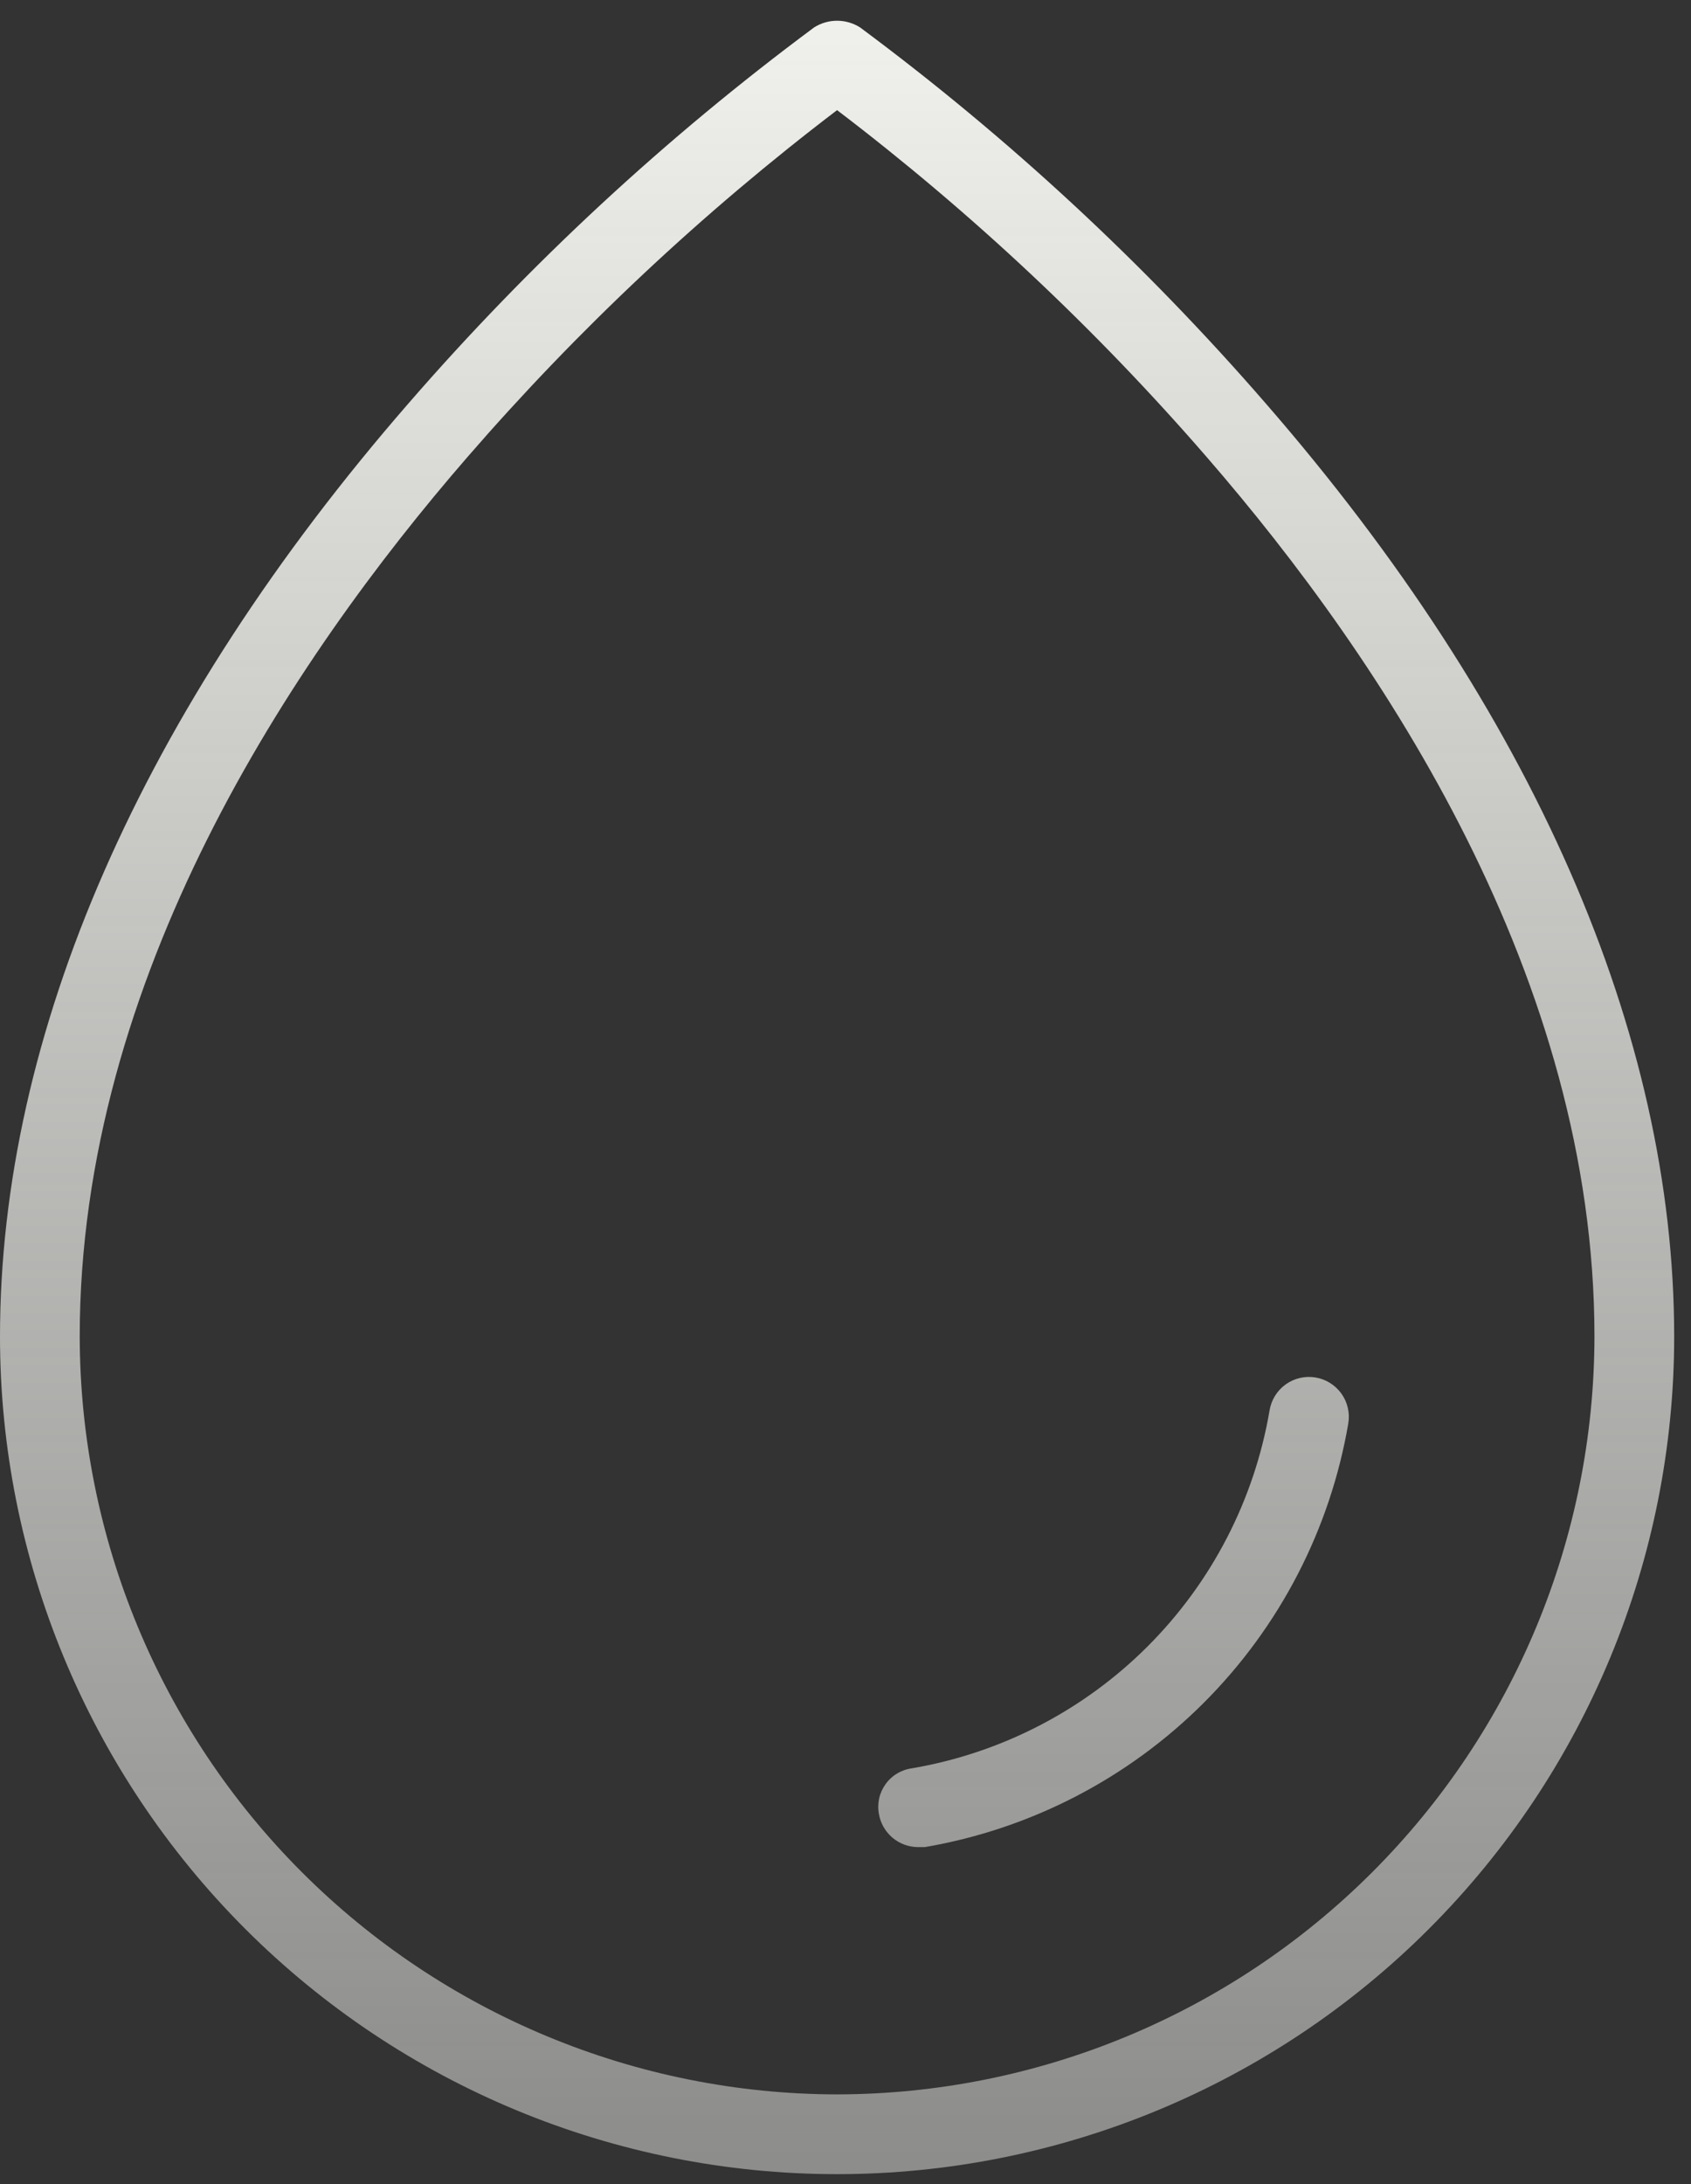 <svg width="55" height="71" viewBox="0 0 55 71" fill="none" xmlns="http://www.w3.org/2000/svg">
<rect x="0" y="0" width="55" height="71" fill="#333333" stroke="none"/>
<path d="M41.164 13.109C37.223 8.569 32.8 4.472 27.972 0.89C27.749 0.749 27.49 0.674 27.226 0.674C26.962 0.674 26.704 0.749 26.481 0.89C21.653 4.472 17.23 8.569 13.289 13.109C4.603 23.092 0 33.594 0 43.447C0 50.668 2.868 57.593 7.974 62.699C13.08 67.805 20.006 70.674 27.226 70.674C34.447 70.674 41.372 67.805 46.478 62.699C51.584 57.593 54.453 50.668 54.453 43.447C54.453 33.594 49.85 23.092 41.164 13.109ZM27.226 68.081C20.696 68.072 14.435 65.474 9.817 60.856C5.2 56.239 2.602 49.978 2.593 43.447C2.593 31.811 9.464 21.472 15.201 14.86C18.812 10.697 22.841 6.917 27.226 3.58C31.611 6.917 35.641 10.697 39.251 14.86C44.988 21.472 51.86 31.811 51.86 43.447C51.851 49.978 49.253 56.239 44.635 60.856C40.017 65.474 33.757 68.072 27.226 68.081ZM43.854 46.267C43.266 49.707 41.626 52.879 39.158 55.347C36.691 57.814 33.518 59.455 30.079 60.043H29.852C29.549 60.04 29.258 59.931 29.027 59.736C28.796 59.541 28.641 59.271 28.588 58.973C28.555 58.804 28.558 58.631 28.594 58.463C28.631 58.295 28.702 58.137 28.802 57.998C28.902 57.858 29.029 57.74 29.177 57.652C29.324 57.563 29.487 57.505 29.657 57.482C32.563 56.987 35.244 55.601 37.328 53.517C39.413 51.432 40.798 48.752 41.293 45.846C41.321 45.678 41.381 45.517 41.471 45.372C41.561 45.227 41.679 45.101 41.817 45.002C41.956 44.903 42.112 44.832 42.278 44.793C42.444 44.754 42.616 44.748 42.784 44.776C42.953 44.804 43.114 44.864 43.258 44.954C43.403 45.044 43.529 45.162 43.628 45.3C43.728 45.438 43.799 45.595 43.837 45.761C43.876 45.927 43.882 46.099 43.854 46.267Z" fill="url(#paint0_linear_2_63)"/>
<defs>
<linearGradient id="paint0_linear_2_63" x1="27.226" y1="0.674" x2="27.226" y2="70.674" gradientUnits="userSpaceOnUse">
<stop stop-color="#F0F0EC"/>
<stop offset="1" stop-color="#E2E2DF" stop-opacity="0.51"/>
</linearGradient>
</defs>
</svg>

